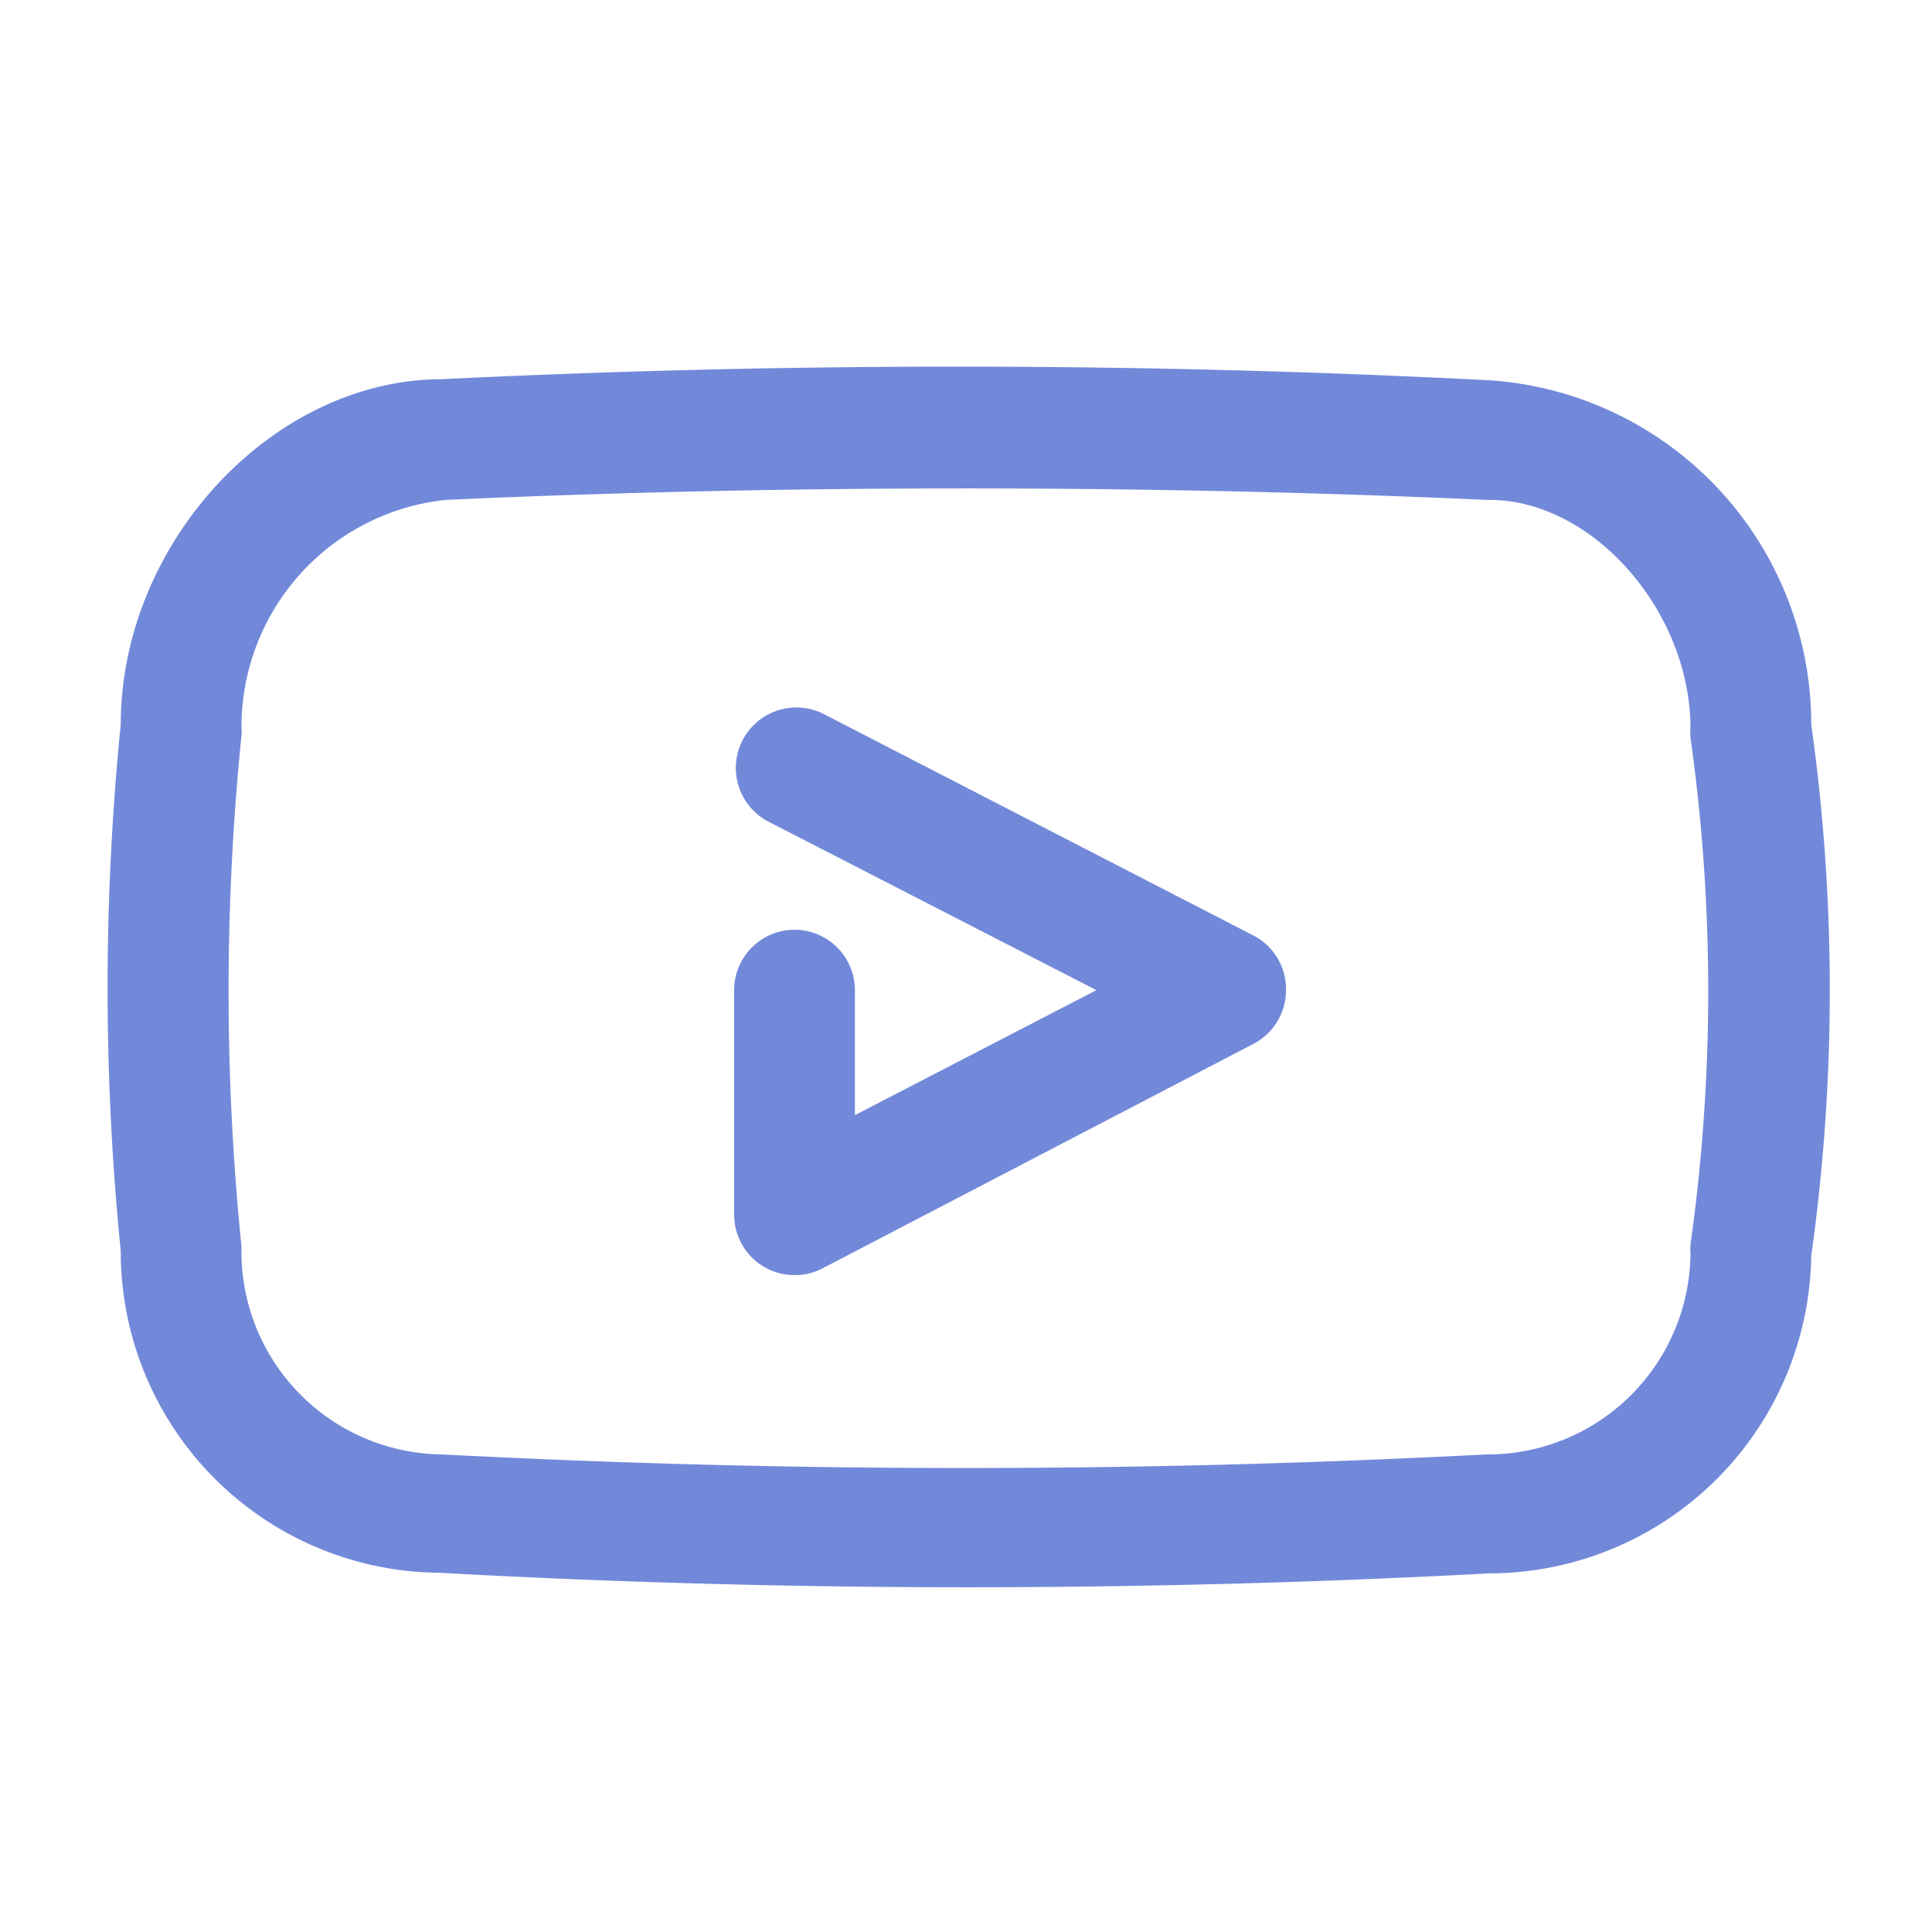 <svg id="SvgjsSvg1058" width="288" height="288" xmlns="http://www.w3.org/2000/svg" version="1.1" xmlns:xlink="http://www.w3.org/1999/xlink" xmlns:svgjs="http://svgjs.com/svgjs"><defs id="SvgjsDefs1059"></defs><g id="SvgjsG1060"><svg xmlns="http://www.w3.org/2000/svg" viewBox="0 0 32 32" width="288" height="288"><g data-name="youtube youtuber video play" fill="#7289da" class="color000 svgShape"><path d="M30 12a5.71 5.71 0 0 0-5.31-5.7C18.92 6 13.06 6 7.33 6.28 4.51 6.28 2 9 2 12a43.69 43.69 0 0 0 0 8.72 5.32 5.32 0 0 0 5.28 5.33q4.35.24 8.72.24t8.67-.23A5.34 5.34 0 0 0 30 20.8a31.67 31.67 0 0 0 0-8.8Zm-2 8.63a.49.49 0 0 0 0 .12 3.36 3.36 0 0 1-3.39 3.34 166 166 0 0 1-17.28 0A3.36 3.36 0 0 1 4 20.65a42 42 0 0 1 0-8.47.45.45 0 0 0 0-.11 3.78 3.78 0 0 1 3.38-3.79c2.86-.13 5.74-.19 8.62-.19s5.76.06 8.62.19h.05c1.71 0 3.33 1.84 3.33 3.79a.76.76 0 0 0 0 .15 30.11 30.11 0 0 1 0 8.39Z" fill="#7289da" class="color000 svgShape"></path><path d="m20.79 15.51-7.14-3.68a1 1 0 1 0-.92 1.78l5.43 2.79-4 2.07V16.4a1 1 0 0 0-2 0v3.72a1 1 0 0 0 1 1 1 1 0 0 0 .46-.11l7.14-3.72a1 1 0 0 0 .54-.89 1 1 0 0 0-.51-.89Z" fill="#7289da" class="color000 svgShape"></path></g></svg></g></svg>